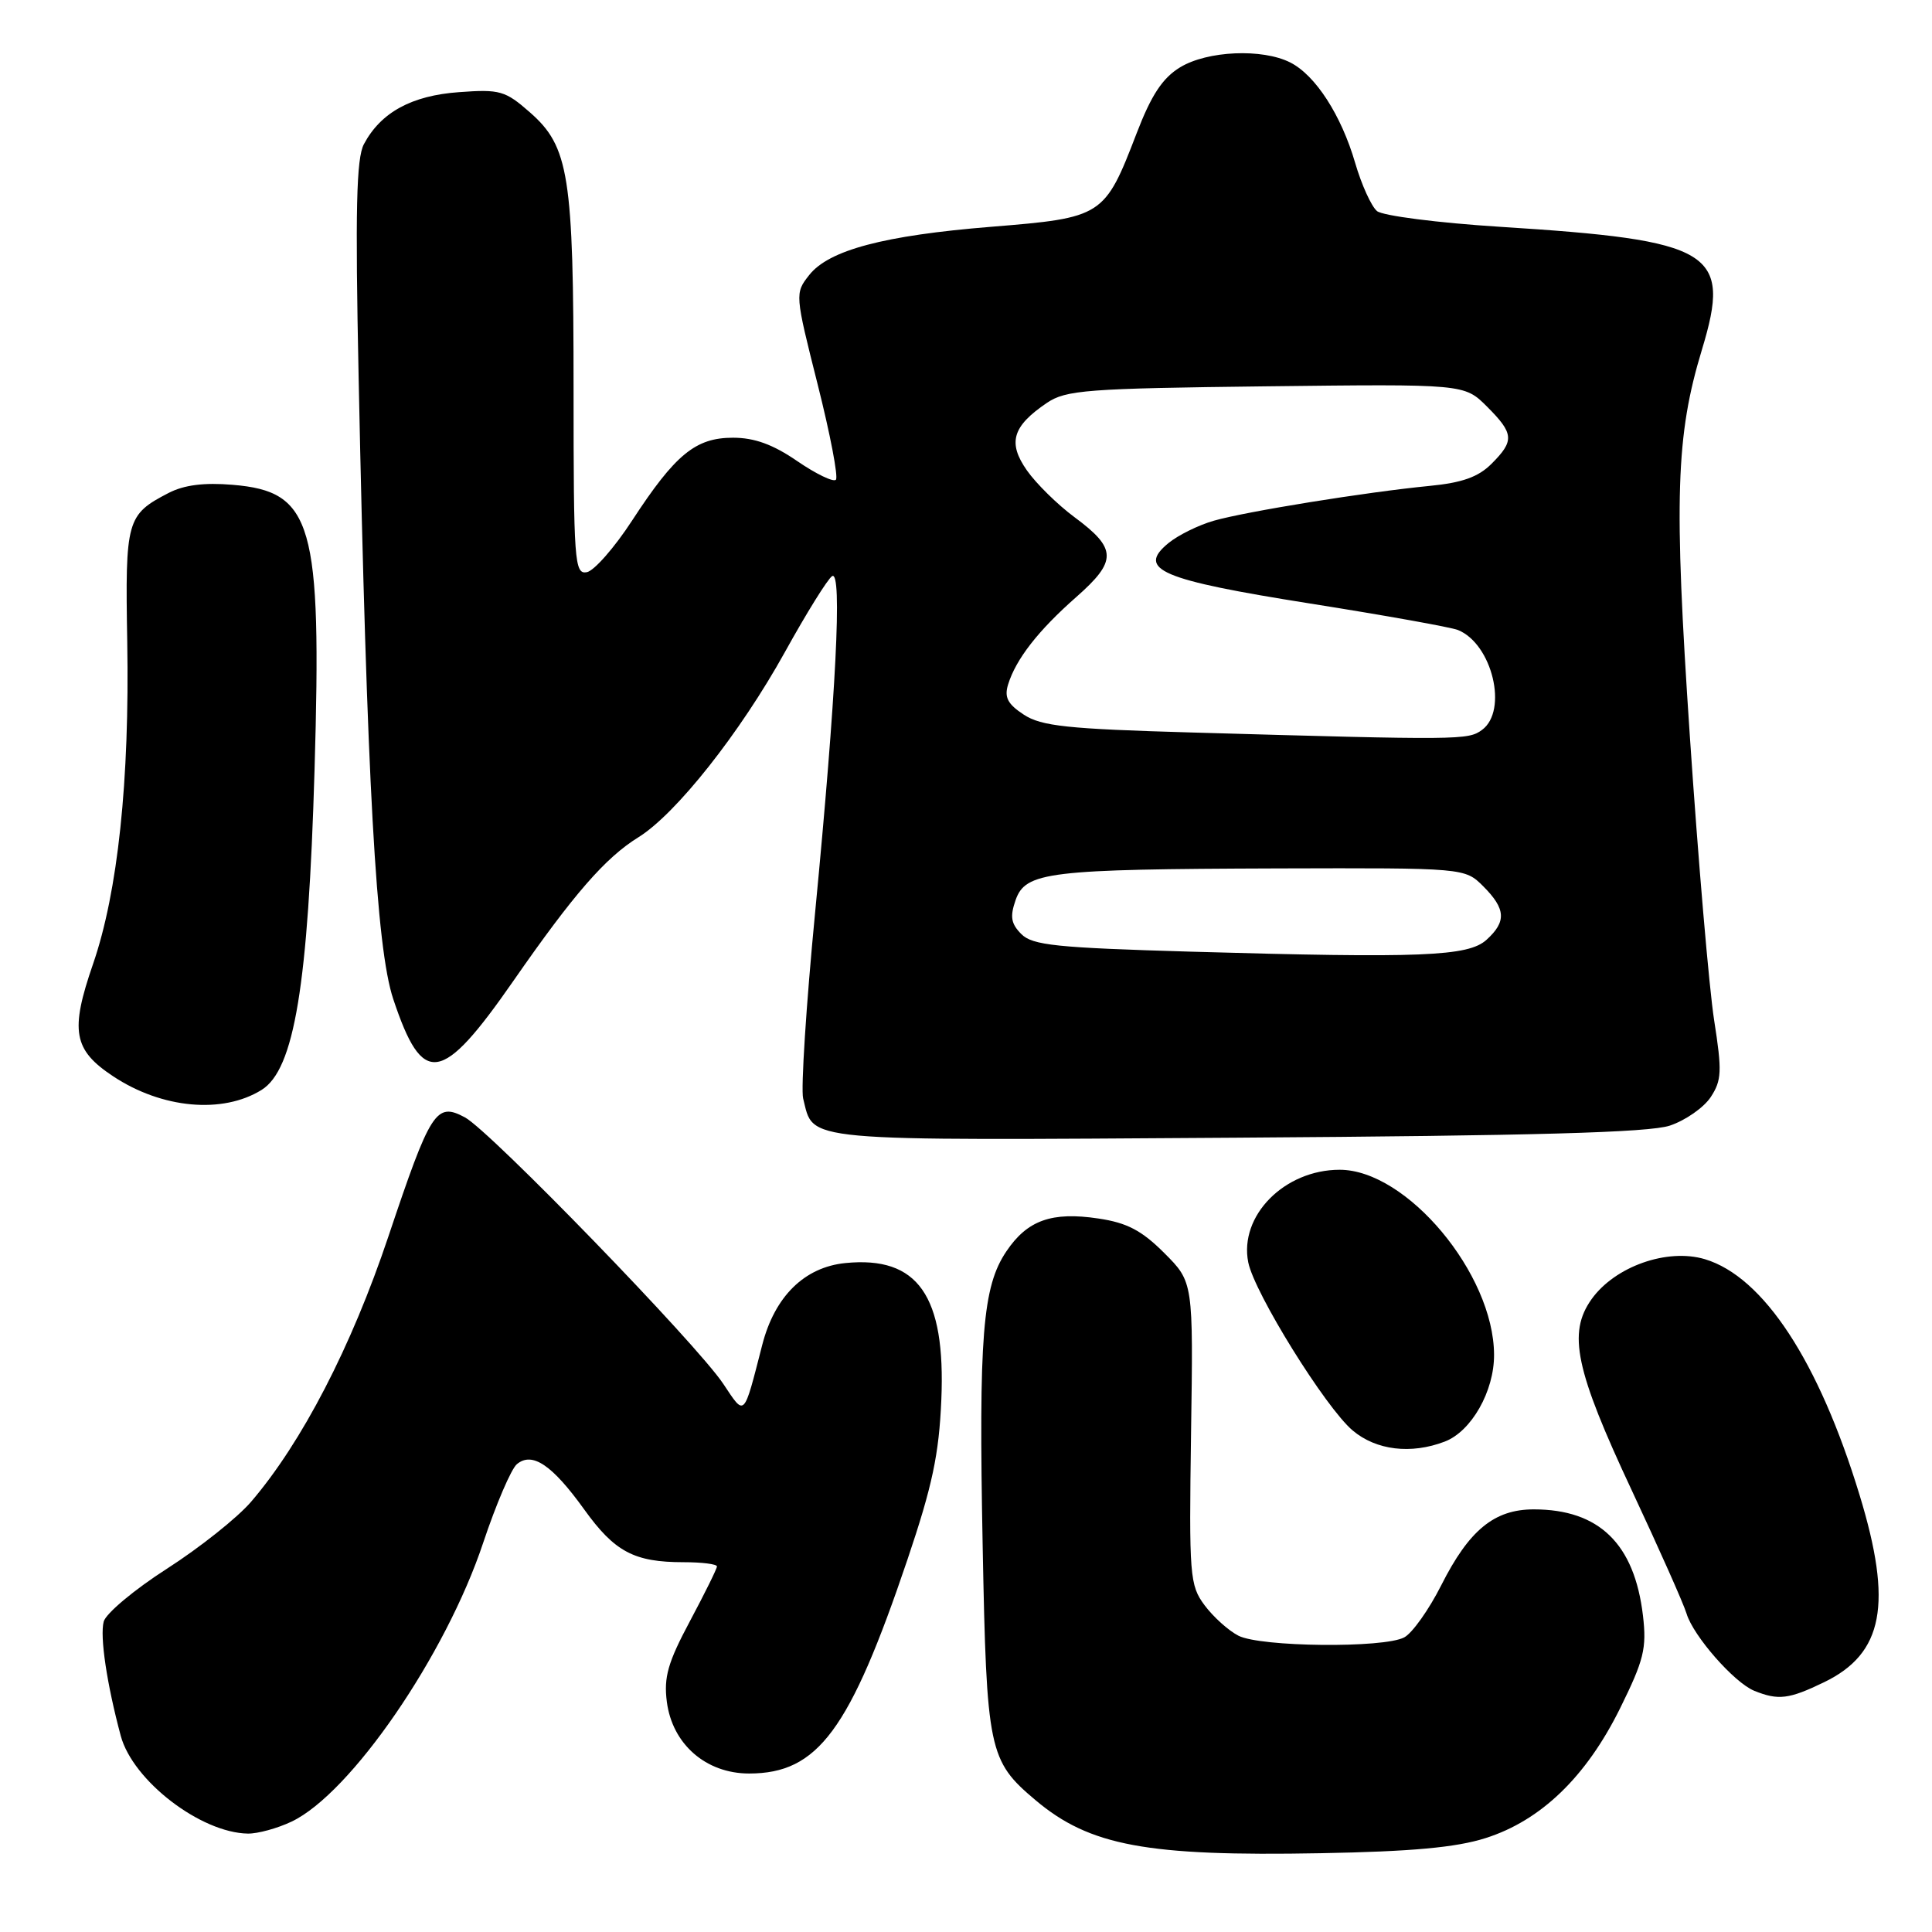 <?xml version="1.0" encoding="UTF-8" standalone="no"?>
<!DOCTYPE svg PUBLIC "-//W3C//DTD SVG 1.1//EN" "http://www.w3.org/Graphics/SVG/1.1/DTD/svg11.dtd" >
<svg xmlns="http://www.w3.org/2000/svg" xmlns:xlink="http://www.w3.org/1999/xlink" version="1.1" viewBox="0 0 256 256">
 <g >
 <path fill="currentColor"
d=" M 196.84 243.56 C 204.18 241.23 210.17 235.45 214.66 226.38 C 217.83 219.96 218.21 218.42 217.70 214.07 C 216.57 204.55 211.89 200.00 203.23 200.00 C 198.00 200.00 194.67 202.73 190.97 210.06 C 189.34 213.29 187.14 216.39 186.07 216.96 C 183.36 218.41 167.03 218.24 164.10 216.74 C 162.77 216.06 160.76 214.24 159.61 212.70 C 157.64 210.04 157.55 208.83 157.82 189.89 C 158.12 169.88 158.12 169.88 154.27 166.03 C 151.28 163.04 149.33 162.02 145.55 161.46 C 139.36 160.53 136.13 161.68 133.35 165.81 C 130.19 170.49 129.67 177.04 130.21 204.91 C 130.73 231.99 131.00 233.30 137.21 238.53 C 144.39 244.58 151.94 245.99 175.00 245.56 C 187.06 245.34 192.94 244.80 196.84 243.56 Z  M 38.64 241.37 C 46.47 237.65 59.06 219.34 64.03 204.41 C 65.73 199.32 67.74 194.63 68.49 194.01 C 70.52 192.32 73.16 194.10 77.41 200.01 C 81.45 205.63 84.03 207.00 90.57 207.00 C 93.00 207.00 95.00 207.25 95.00 207.56 C 95.00 207.86 93.39 211.12 91.42 214.81 C 88.50 220.28 87.94 222.23 88.36 225.50 C 89.09 231.12 93.54 235.00 99.27 235.00 C 108.38 234.99 112.59 229.30 120.25 206.63 C 123.54 196.88 124.42 192.73 124.73 185.50 C 125.32 171.68 121.63 166.41 112.03 167.36 C 106.59 167.90 102.65 171.78 101.00 178.21 C 98.49 187.97 98.74 187.71 95.84 183.37 C 92.33 178.09 64.93 149.84 61.61 148.06 C 57.78 146.01 57.07 147.12 51.45 163.88 C 46.56 178.46 40.00 191.14 33.28 198.98 C 31.49 201.08 26.47 205.07 22.14 207.85 C 17.80 210.63 14.03 213.79 13.74 214.87 C 13.22 216.88 14.16 223.15 16.00 230.01 C 17.60 235.95 26.59 242.86 32.85 242.96 C 34.14 242.98 36.75 242.27 38.64 241.37 Z  M 241.71 222.90 C 249.57 219.09 250.81 212.54 246.41 198.12 C 241.00 180.36 233.66 169.18 225.91 166.85 C 220.92 165.36 213.99 167.81 210.89 172.15 C 207.70 176.63 208.74 181.52 216.25 197.55 C 219.84 205.22 223.10 212.54 223.48 213.82 C 224.38 216.79 229.79 222.96 232.45 224.04 C 235.64 225.33 237.04 225.16 241.71 222.90 Z  M 191.43 191.02 C 194.96 189.68 198.00 184.34 197.97 179.50 C 197.93 168.79 186.40 155.00 177.51 155.00 C 170.19 155.00 164.17 161.10 165.40 167.27 C 166.22 171.34 175.65 186.53 179.24 189.55 C 182.35 192.17 186.96 192.73 191.43 191.02 Z  M 221.26 149.15 C 223.33 148.46 225.76 146.76 226.68 145.37 C 228.14 143.14 228.19 141.94 227.13 135.17 C 226.47 130.95 225.02 114.00 223.91 97.50 C 221.79 66.03 222.05 57.74 225.52 46.31 C 229.46 33.31 227.04 31.84 198.73 30.05 C 190.52 29.53 183.22 28.59 182.46 27.97 C 181.71 27.34 180.41 24.48 179.57 21.60 C 177.73 15.27 174.31 9.97 170.97 8.28 C 167.26 6.40 159.98 6.72 156.37 8.92 C 154.05 10.33 152.56 12.58 150.61 17.66 C 146.36 28.71 146.13 28.85 131.34 30.05 C 117.12 31.20 109.82 33.14 107.22 36.45 C 105.32 38.86 105.33 38.98 108.34 50.92 C 110.01 57.54 111.10 63.23 110.76 63.57 C 110.42 63.91 108.12 62.80 105.64 61.10 C 102.44 58.90 99.98 58.00 97.13 58.00 C 92.16 58.00 89.48 60.20 83.74 69.00 C 81.41 72.58 78.71 75.65 77.75 75.82 C 76.12 76.12 76.00 74.43 76.00 51.52 C 76.00 23.24 75.40 19.44 70.22 14.89 C 66.95 12.02 66.24 11.81 60.83 12.21 C 54.54 12.66 50.46 14.89 48.22 19.10 C 47.22 20.97 47.06 27.80 47.52 50.00 C 48.62 103.66 49.84 125.59 52.11 132.39 C 56.01 144.08 58.49 143.70 68.05 129.94 C 76.04 118.44 80.22 113.65 84.58 110.95 C 89.56 107.87 98.05 97.14 104.00 86.41 C 106.87 81.22 109.69 76.69 110.26 76.34 C 111.63 75.49 110.79 91.99 108.01 120.87 C 106.82 133.18 106.11 144.28 106.42 145.55 C 107.88 151.35 105.37 151.13 163.87 150.75 C 203.32 150.49 218.49 150.07 221.26 149.15 Z  M 34.66 144.42 C 39.00 141.72 40.84 130.58 41.68 101.97 C 42.64 69.32 41.43 65.12 30.83 64.24 C 27.06 63.92 24.39 64.26 22.34 65.32 C 16.77 68.21 16.58 68.89 16.86 85.01 C 17.18 103.44 15.62 118.20 12.33 127.73 C 9.26 136.61 9.71 139.12 15.00 142.62 C 21.47 146.90 29.49 147.63 34.66 144.42 Z  M 157.78 126.10 C 139.97 125.58 136.82 125.26 135.33 123.77 C 133.96 122.39 133.81 121.46 134.57 119.27 C 135.89 115.52 138.83 115.17 169.30 115.07 C 194.09 115.00 194.09 115.00 196.55 117.45 C 199.53 120.44 199.63 122.12 196.97 124.53 C 194.54 126.73 188.39 126.98 157.78 126.10 Z  M 157.95 97.06 C 141.41 96.59 137.98 96.22 135.65 94.69 C 133.52 93.29 133.05 92.40 133.58 90.69 C 134.62 87.33 137.58 83.54 142.60 79.12 C 148.04 74.33 148.01 72.70 142.39 68.54 C 140.13 66.87 137.29 64.07 136.07 62.33 C 133.50 58.66 134.14 56.49 138.71 53.39 C 141.24 51.68 143.96 51.47 167.77 51.19 C 194.03 50.88 194.03 50.88 197.02 53.86 C 200.62 57.46 200.69 58.40 197.63 61.46 C 195.88 63.21 193.74 63.97 189.38 64.39 C 180.98 65.21 165.14 67.77 160.83 69.00 C 158.81 69.58 156.11 70.91 154.83 71.96 C 150.56 75.46 153.78 76.83 173.60 79.97 C 183.45 81.53 192.26 83.11 193.19 83.48 C 197.73 85.32 199.86 94.17 196.37 96.72 C 194.53 98.07 193.53 98.08 157.95 97.06 Z "/>
</g>
</svg>